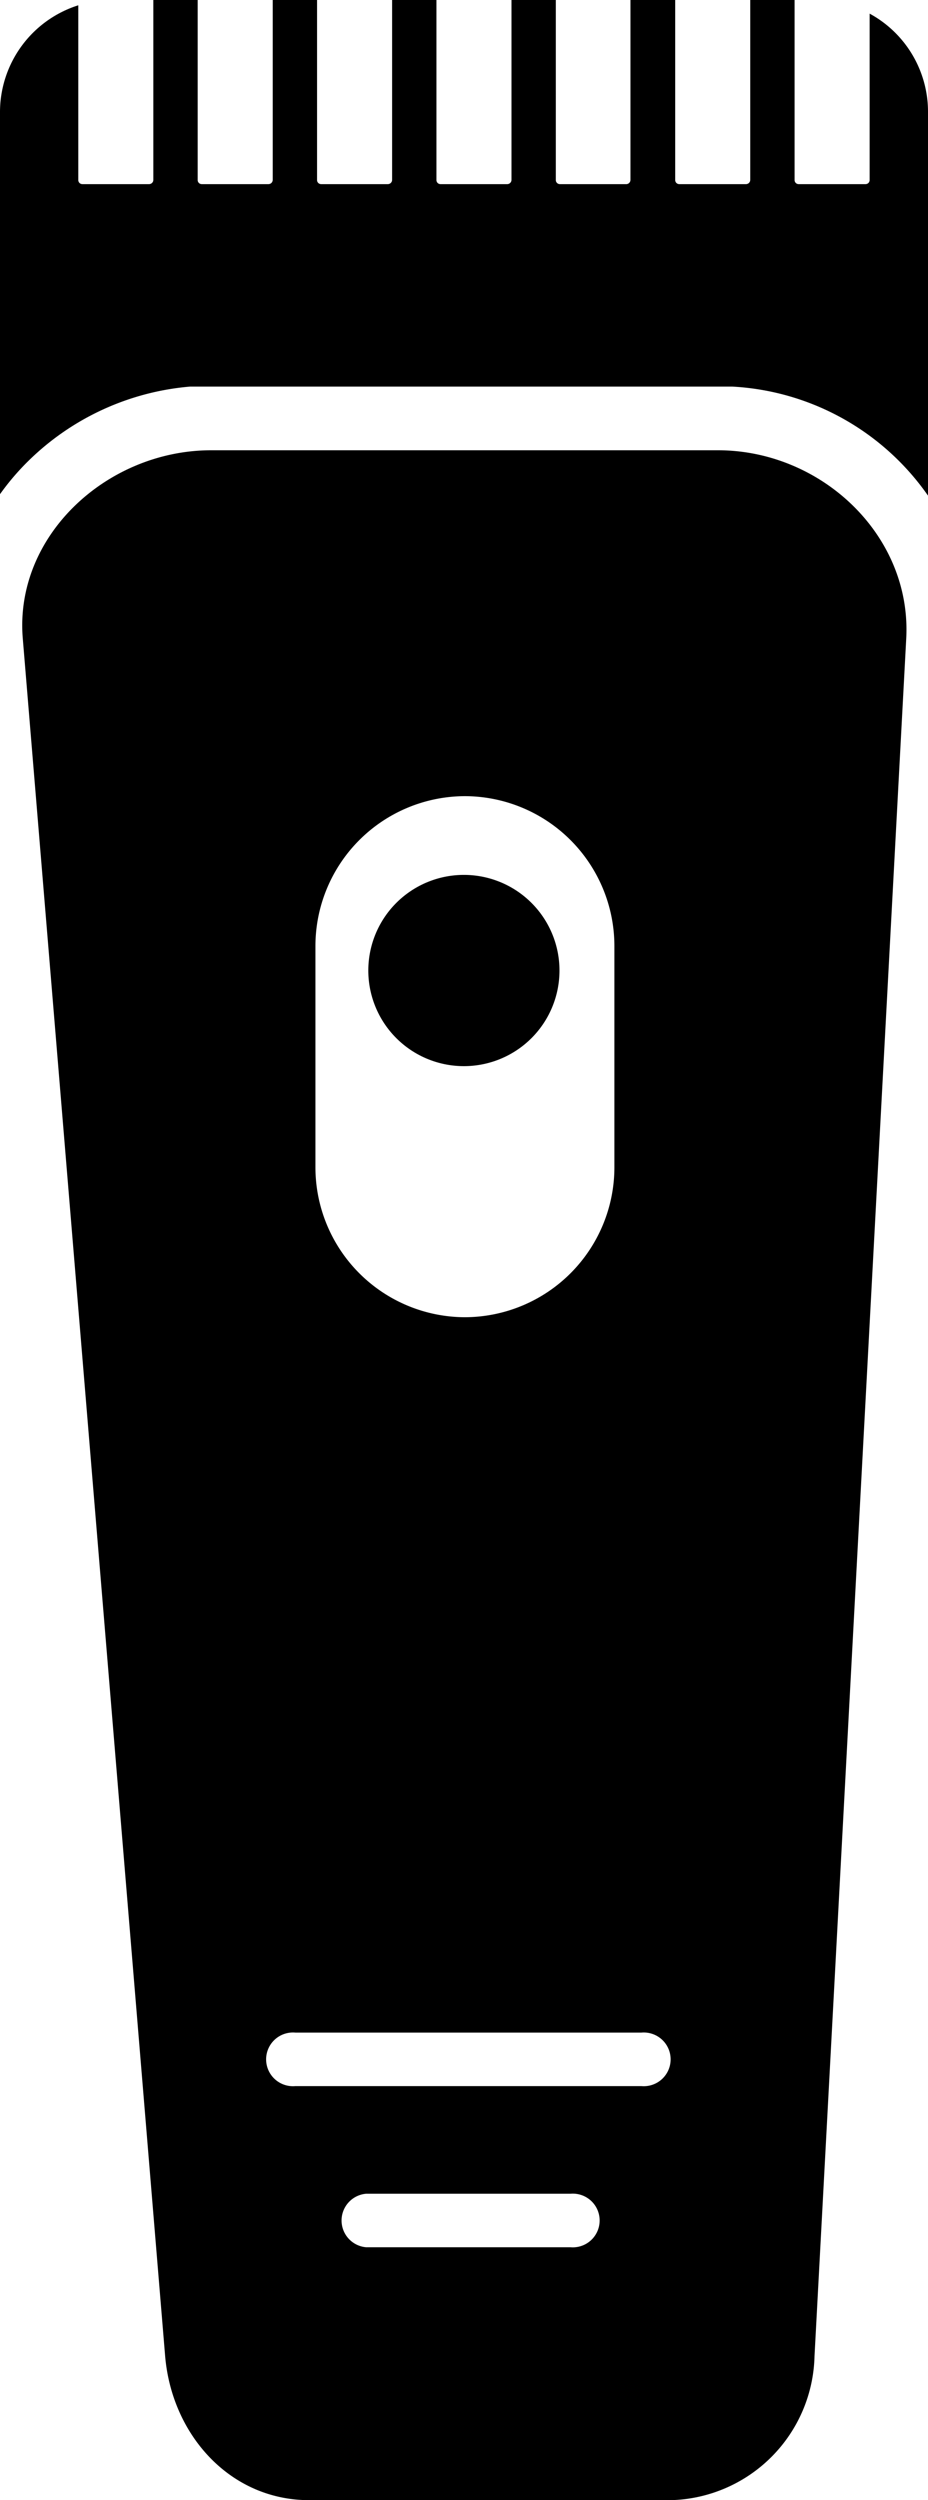 <svg id="Layer_1" data-name="Layer 1" xmlns="http://www.w3.org/2000/svg" viewBox="0 0 45.63 122.88"><defs><style>.cls-1{fill-rule:evenodd;}</style></defs><title>electric-trimmer</title><path class="cls-1" d="M7.54,0H9.72V8.84a.2.2,0,0,0,.2.21H13.2a.21.21,0,0,0,.21-.21V0h2.18V8.84a.2.2,0,0,0,.2.21h3.28a.21.21,0,0,0,.21-.21V0h2.18V8.84a.2.2,0,0,0,.2.21h3.28a.21.21,0,0,0,.21-.21V0h2.18V8.84a.2.2,0,0,0,.2.21h3.28A.21.21,0,0,0,31,8.84V0H33.2V8.84a.2.2,0,0,0,.2.21h3.28a.21.21,0,0,0,.21-.21V0h2.18V8.84a.2.2,0,0,0,.2.21h3.29a.2.2,0,0,0,.2-.21V.67a5.49,5.49,0,0,1,2.87,4.82V24.36A12.55,12.55,0,0,0,36,19l-.65,0H10.35c-.34,0-.68,0-1,0A12.89,12.89,0,0,0,1.4,22.65,12.24,12.24,0,0,0,0,24.29V5.5A5.51,5.51,0,0,1,3.85.26V8.84a.2.2,0,0,0,.2.21H7.33a.21.21,0,0,0,.21-.21V0Zm2.81,22.13H35.3c5.09,0,9.53,4.18,9.26,9.25L40.05,115.8A7.25,7.25,0,0,1,33,122.88H15.2c-3.88,0-6.75-3.2-7.08-7.08l-7-84.42c-.42-5.07,4.17-9.25,9.26-9.25ZM22.82,43a4.7,4.7,0,1,1-4.71,4.7A4.7,4.7,0,0,1,22.82,43ZM18,110.45a1.32,1.32,0,0,1,0-2.63H28.05a1.32,1.32,0,1,1,0,2.63Zm-3.48-7.92a1.32,1.32,0,1,1,0-2.63H31.54a1.32,1.32,0,1,1,0,2.63Zm8.34-63.4h0a7.37,7.37,0,0,1,7.35,7.35V57.39a7.37,7.37,0,0,1-7.35,7.35h0a7.37,7.37,0,0,1-7.35-7.35V46.48a7.37,7.37,0,0,1,7.35-7.35Z"/></svg>